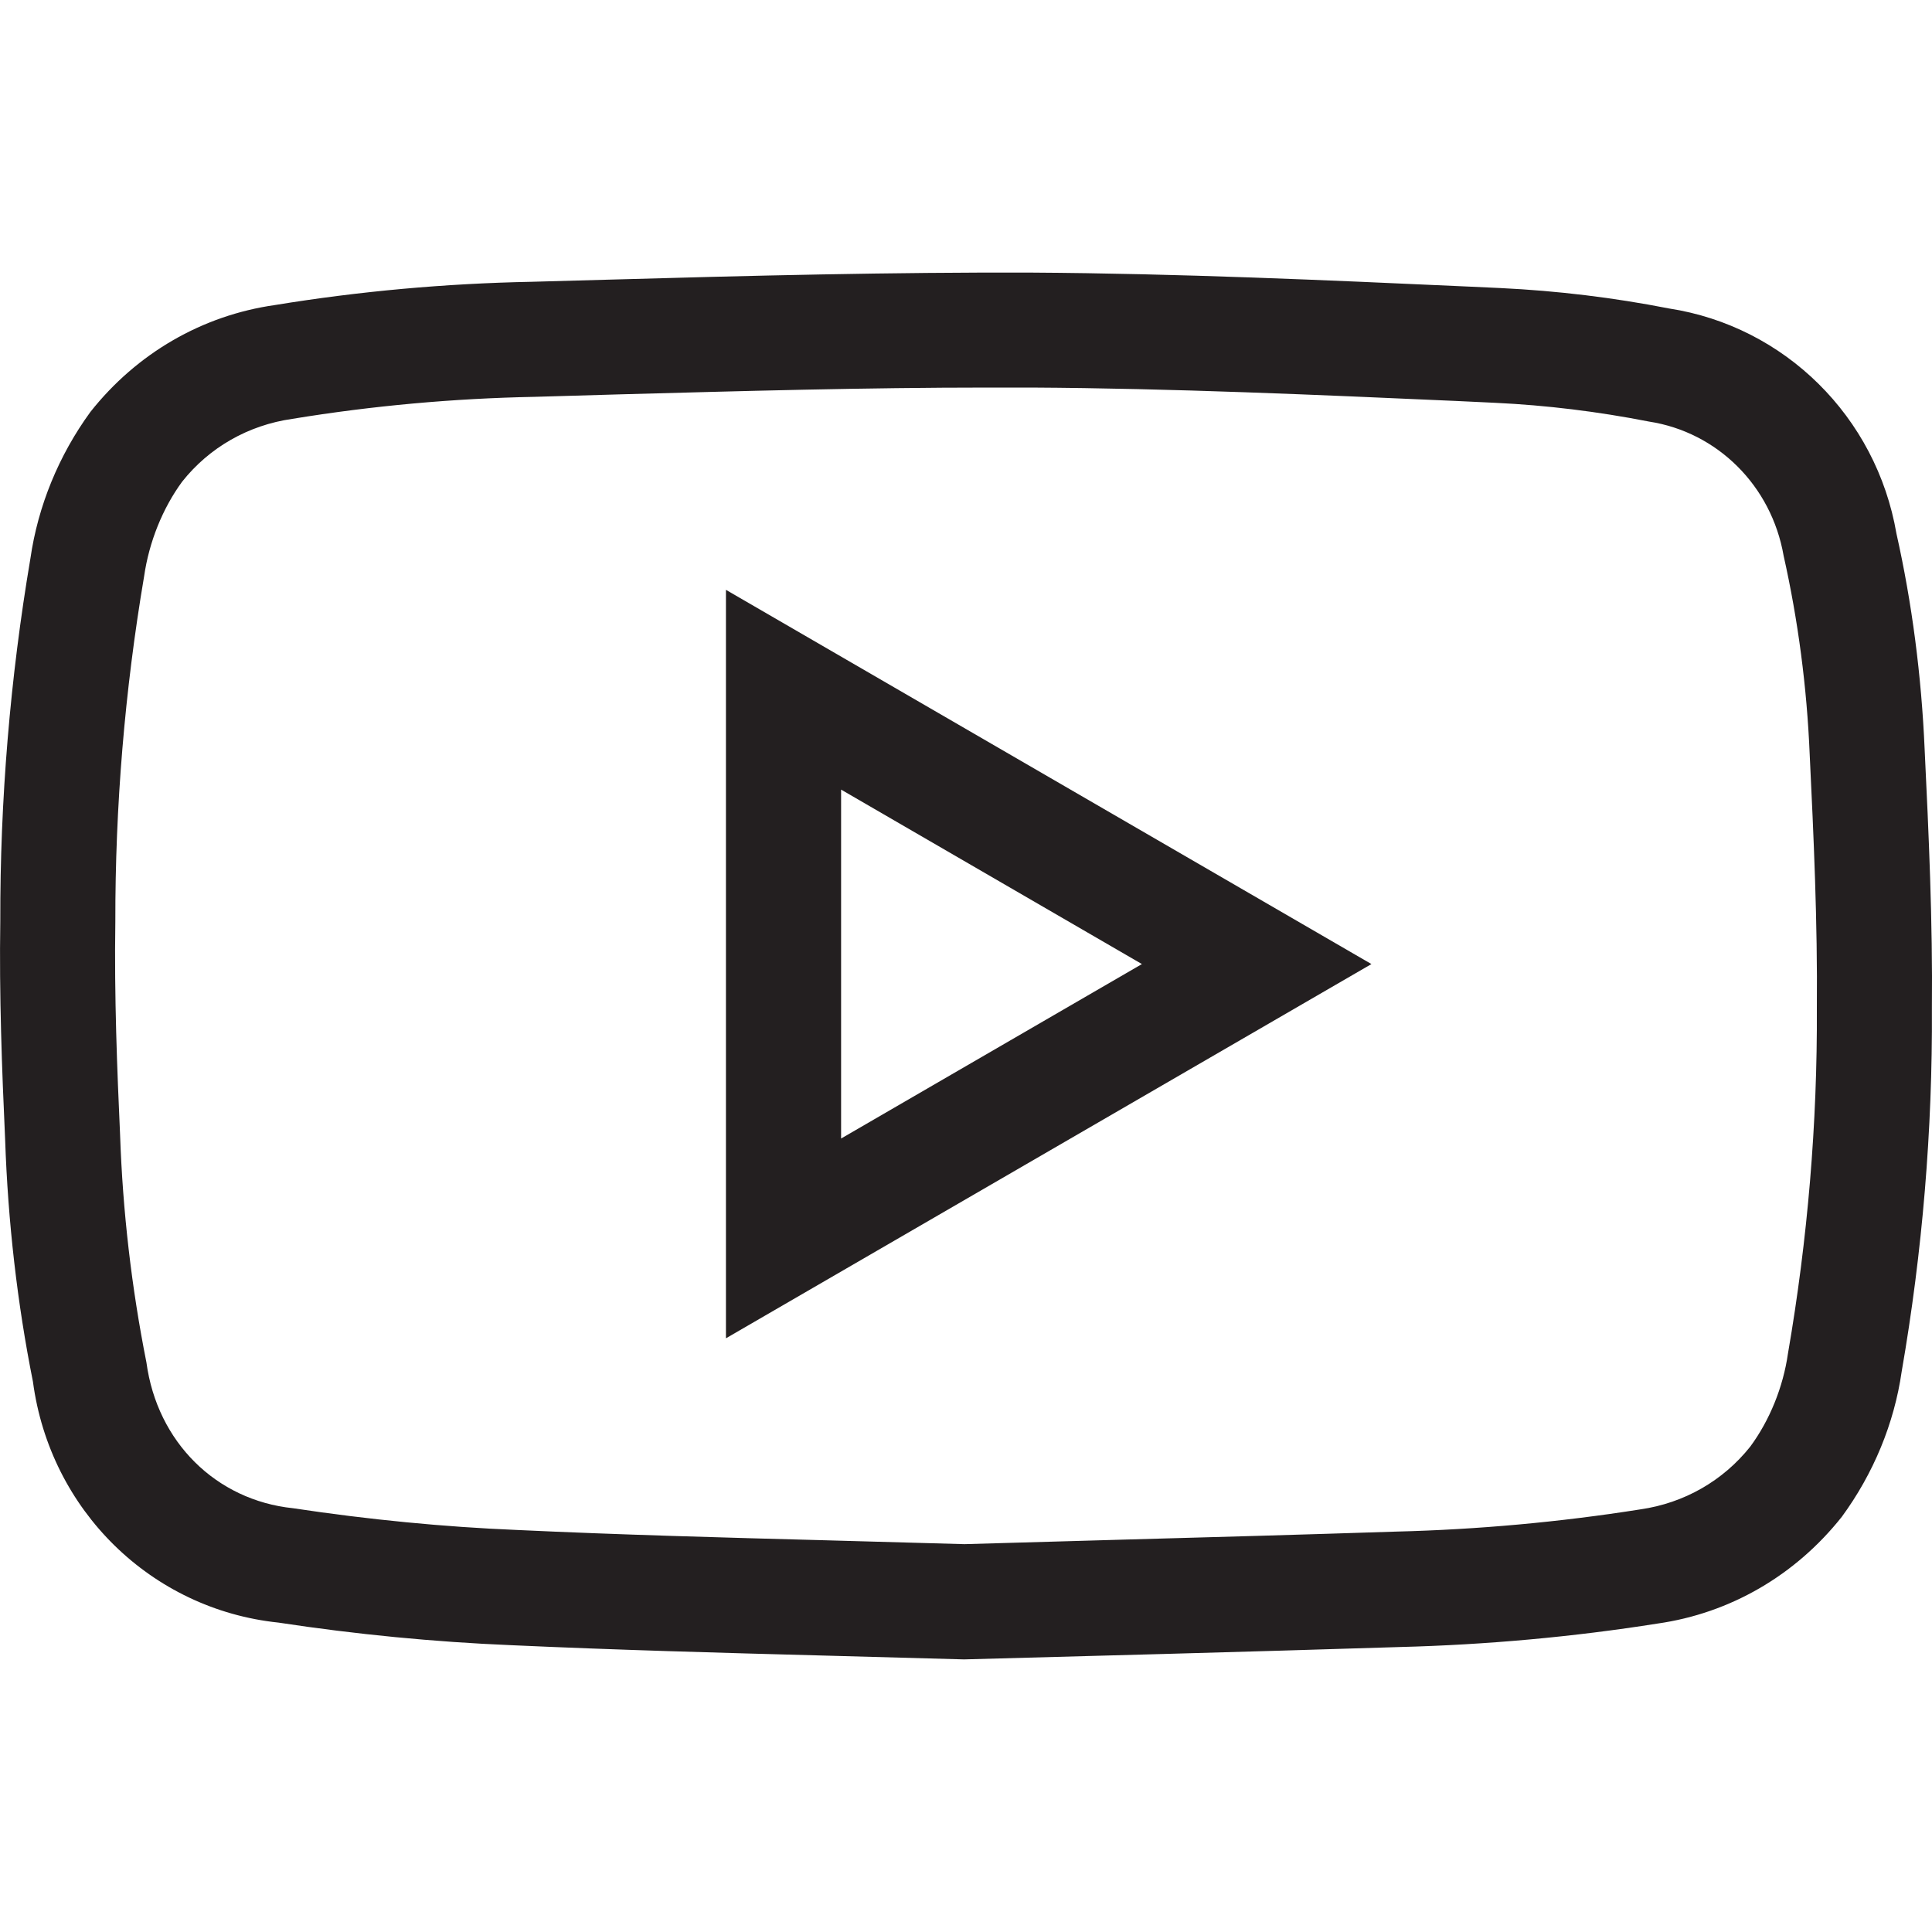 <svg version="1.1" xmlns="http://www.w3.org/2000/svg" xmlns:xlink="http://www.w3.org/1999/xlink" x="0px" y="0px" width="20px" height="20px" viewBox="0 0 20 20" xml:space="preserve">
	<g fill="#231f20" class="fill-1">
		<path d="M19.924,7.76c-0.033-0.764-0.131-1.519-0.292-2.236c-0.208-1.21-1.157-2.147-2.356-2.331c-0.57-0.112-1.156-0.183-1.742-0.211L15.21,2.967C13.73,2.9,12.199,2.831,10.681,2.822C9.242,2.817,7.769,2.853,6.263,2.896L5.505,2.917c-0.891,0.017-1.787,0.098-2.66,0.241C2.094,3.265,1.417,3.656,0.936,4.264C0.608,4.714,0.393,5.239,0.315,5.78C0.105,7.019,0,8.283,0.003,9.532c-0.012,0.768,0.017,1.542,0.05,2.262c0.029,0.854,0.126,1.7,0.288,2.509c0.177,1.331,1.224,2.356,2.541,2.494c0.803,0.122,1.616,0.201,2.413,0.234c1.075,0.049,2.167,0.079,3.222,0.107l1.461,0.04h0.003l2.062-0.056c0.819-0.023,1.634-0.046,2.446-0.072c0.899-0.023,1.798-0.105,2.67-0.243c0.751-0.107,1.427-0.499,1.908-1.106c0.328-0.448,0.542-0.967,0.619-1.502c0.215-1.239,0.32-2.504,0.313-3.756C20.008,9.546,19.966,8.626,19.924,7.76z M18.808,10.438c0.006,1.189-0.095,2.39-0.299,3.573c-0.05,0.349-0.19,0.693-0.391,0.965c-0.281,0.353-0.684,0.584-1.137,0.649c-0.835,0.132-1.685,0.209-2.527,0.23c-0.951,0.031-1.901,0.058-2.857,0.084l-1.613,0.046l-1.437-0.04c-1.048-0.028-2.132-0.057-3.2-0.107c-0.748-0.031-1.525-0.106-2.314-0.225c-0.797-0.083-1.406-0.686-1.517-1.508c-0.154-0.774-0.246-1.567-0.273-2.361c-0.03-0.659-0.061-1.427-0.049-2.206C1.192,8.351,1.291,7.15,1.492,5.965c0.051-0.354,0.191-0.702,0.393-0.978c0.281-0.355,0.685-0.586,1.141-0.651c0.829-0.136,1.672-0.212,2.508-0.228l0.896-0.026c1.245-0.034,2.531-0.07,3.797-0.07l0.448,0c1.46,0.008,2.957,0.075,4.404,0.139l0.401,0.019c0.528,0.025,1.06,0.09,1.59,0.194c0.709,0.109,1.268,0.665,1.394,1.389c0.15,0.669,0.241,1.361,0.27,2.059C18.775,8.656,18.816,9.553,18.808,10.438z"></path>
		<path class="st0" d="M7.515,13.854l6.682-3.874L7.515,6.106V13.854z M11.821,9.98l-3.114,1.806V8.174L11.821,9.98z"></path>
	</g>
	<g fill="none" class="fill-2">
		<path d="M18.733,7.813c-0.029-0.698-0.12-1.39-0.27-2.059c-0.125-0.724-0.685-1.28-1.394-1.389c-0.53-0.104-1.063-0.169-1.59-0.194l-0.401-0.019c-1.447-0.065-2.944-0.132-4.404-0.139l-0.448,0c-1.266,0-2.552,0.036-3.797,0.07L5.533,4.109C4.697,4.125,3.854,4.201,3.025,4.337c-0.456,0.065-0.86,0.296-1.141,0.651C1.684,5.263,1.543,5.611,1.492,5.965c-0.201,1.185-0.3,2.386-0.298,3.574c-0.012,0.779,0.019,1.548,0.049,2.206c0.027,0.794,0.119,1.588,0.273,2.361c0.111,0.822,0.72,1.425,1.517,1.508c0.789,0.119,1.566,0.194,2.314,0.225c1.068,0.05,2.152,0.079,3.2,0.107l1.437,0.04l1.613-0.046c0.956-0.026,1.906-0.053,2.857-0.084c0.842-0.02,1.691-0.097,2.527-0.23c0.453-0.066,0.857-0.296,1.137-0.649c0.201-0.272,0.34-0.616,0.391-0.965c0.204-1.183,0.305-2.384,0.299-3.573C18.816,9.553,18.775,8.656,18.733,7.813z M7.515,13.854V6.106l6.682,3.874L7.515,13.854z"></path>
	</g>
</svg>